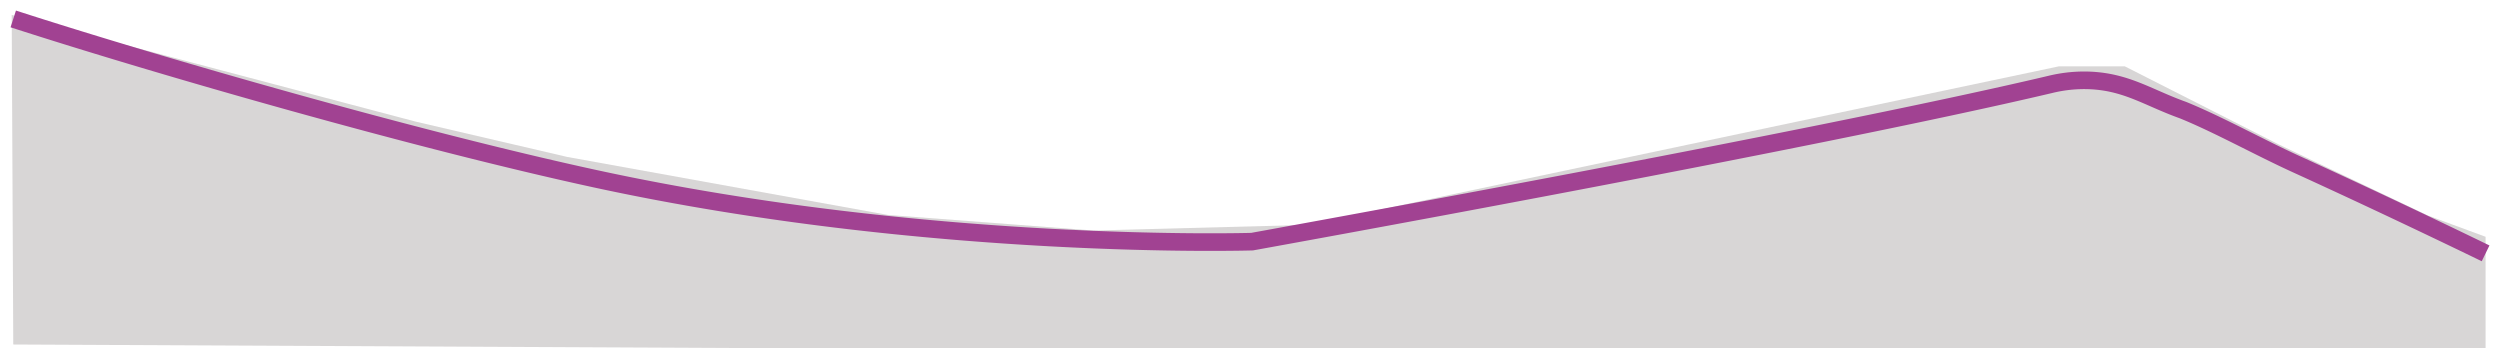 <svg xmlns="http://www.w3.org/2000/svg" xmlns:xlink="http://www.w3.org/1999/xlink" width="2131.462" height="296.937" viewBox="0 0 2131.462 296.937">
  <defs>
    <filter id="Path_17" x="0" y="0" width="2131.462" height="231.744" filterUnits="userSpaceOnUse">
      <feOffset dy="9" input="SourceAlpha"/>
      <feGaussianBlur stdDeviation="3" result="blur"/>
      <feFlood flood-opacity="0.62"/>
      <feComposite operator="in" in2="blur"/>
      <feComposite in="SourceGraphic"/>
    </filter>
  </defs>
  <g id="Group_13" data-name="Group 13" transform="translate(6833.973 205.737)">
    <path id="Path_19" data-name="Path 19" d="M-72.681-134.985,271.8-44.018l129.17,30.1L674.331,35.51l174.988,13.3,183-4.8L1672.708-91.161h56.207l130.8,66.376,127.6,60.8,49.2,18.133v95.067H587.284l-658.632-3.225Z" transform="translate(-6751.319 -58.015)" fill="#d8d6d6"/>
    <g transform="matrix(1, 0, 0, 1, -6833.97, -205.74)" filter="url(#Path_17)">
      <path id="Path_17-2" data-name="Path 17" d="M-8277.578-340.709c125.829,40.66,345.007,103.457,496.235,136.26,286.3,62.1,559.93,53.623,559.93,53.623s476.626-85.838,680.5-134.028a122.58,122.58,0,0,1,29.276-3.529c34.512.209,52.867,14.311,83.829,25.373,29.545,11.972,65.632,31.973,96.4,46,85.341,38.907,161.7,76.167,161.7,76.167" transform="translate(8288.88 347.85)" fill="none" stroke="#a14292" stroke-width="15"/>
    </g>
  </g>
</svg>
